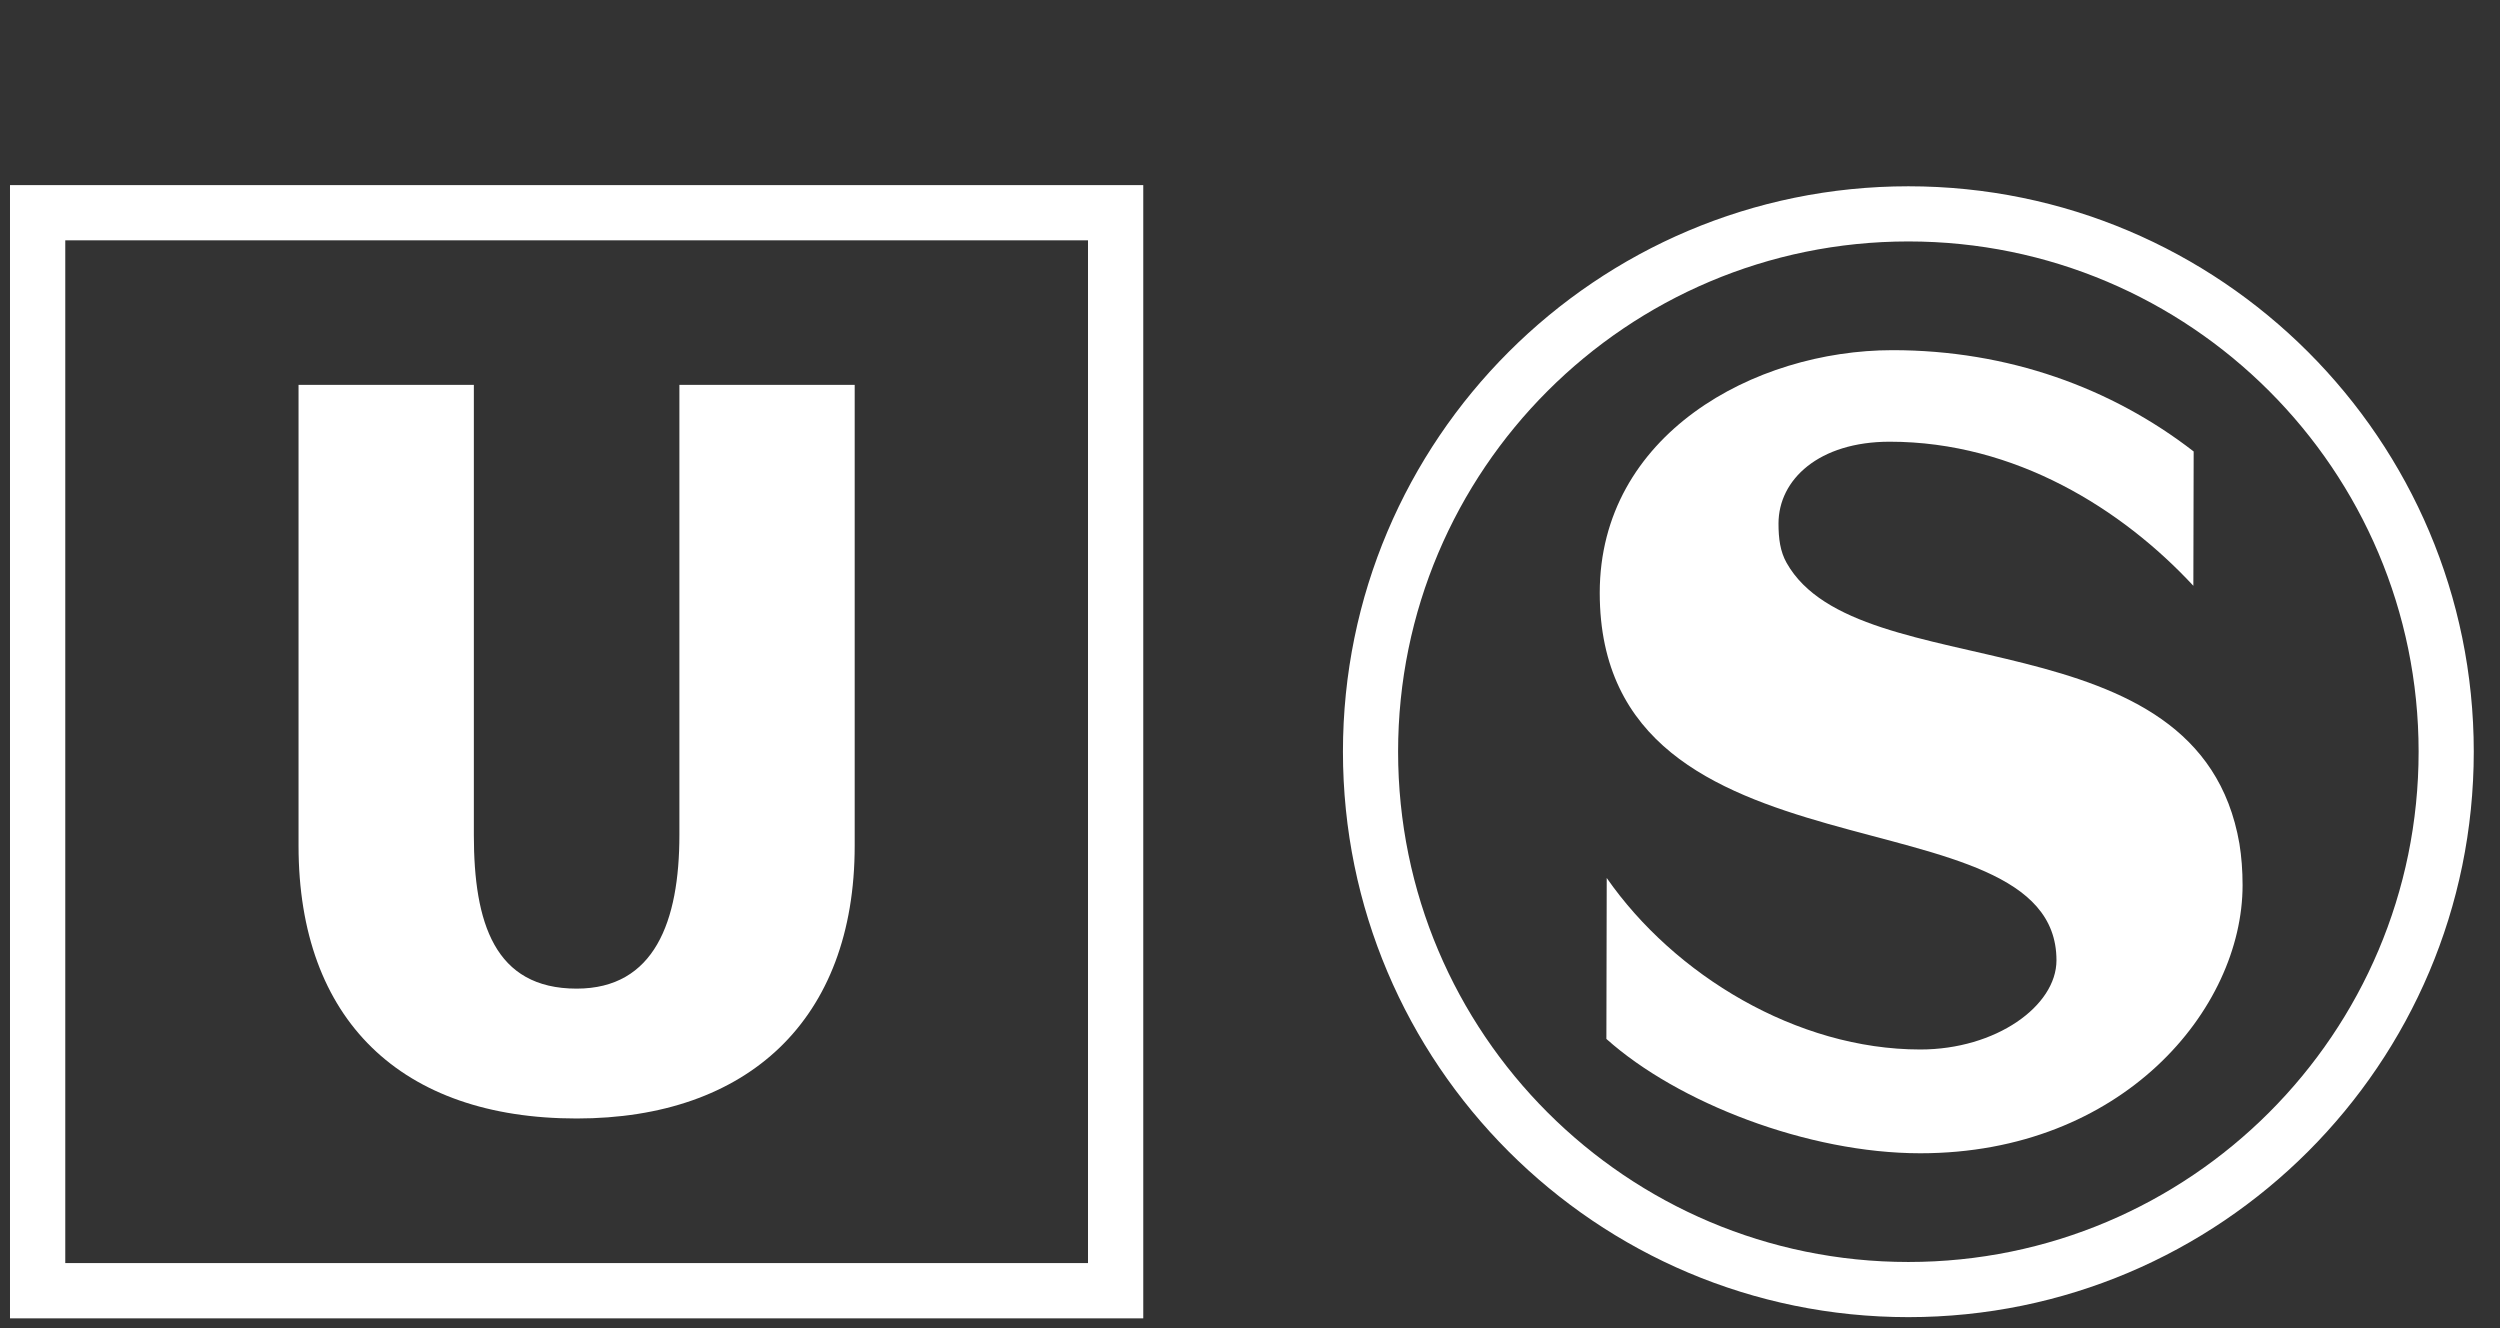 <?xml version="1.0" standalone="no"?>
<!DOCTYPE svg PUBLIC "-//W3C//DTD SVG 1.1//EN" "http://www.w3.org/Graphics/SVG/1.1/DTD/svg11.dtd">
<!--Generator: Xara Designer (www.xara.com), SVG filter version: 6.3.0.31-->
<svg fill="none" fill-rule="evenodd" stroke="black" stroke-width="0.501" stroke-linejoin="bevel" stroke-miterlimit="10" font-family="Times New Roman" font-size="16" style="font-variant-ligatures:none" xmlns:xlink="http://www.w3.org/1999/xlink" xmlns="http://www.w3.org/2000/svg" version="1.1" overflow="visible" width="468.633pt" height="249.007pt" viewBox="17.245 -1170.06 468.633 249.007">
 <rect x="17.245" y="-1170.06" width="468.633" height="249.007" fill="#333333" stroke="none"/>
 <defs>
	</defs>
 <g id="Layer 1" transform="scale(1 -1)">
  <g id="Group" stroke="none">
   <path d="M 19.119,922.93 L 19.119,1135.36 L 231.553,1135.36 L 231.553,922.93 L 19.119,922.93 Z M 221.194,933.292 L 221.194,1125.01 L 29.481,1125.01 L 29.481,933.292 L 221.194,933.292 Z" stroke-linejoin="miter" stroke-width="0.485" stroke-linecap="round" fill="#ffffff" marker-start="none" marker-end="none"/>
   <path d="M 73.208,1011.51 L 73.208,1097.91 L 106.07,1097.91 L 106.07,1013.54 C 106.07,997.101 109.924,984.738 125.34,984.738 C 139.936,984.738 144.6,997.316 144.6,1013.54 L 144.6,1097.91 L 177.46,1097.91 L 177.46,1011.51 C 177.46,978.847 157.385,960.392 125.337,960.395 C 92.475,960.395 73.208,978.847 73.208,1011.51 Z" stroke-linejoin="miter" fill-rule="evenodd" stroke-width="0" fill="#ffffff" marker-start="none" marker-end="none"/>
   <rect x="17.246" y="921.055" width="468.632" height="249.007" stroke-linejoin="miter" stroke-width="0.485" stroke-linecap="round"/>
   <path d="M 318.367,975.309 L 318.431,1005.48 C 331.079,987.303 354.057,973.329 377.205,973.329 C 391.396,973.329 402.737,981.486 402.737,990.046 C 402.737,1022.77 317.121,1002.56 317.121,1058.93 C 317.121,1088.57 346.062,1104.42 372.011,1104.42 C 393.657,1104.42 413.062,1097.36 428.454,1085.43 L 428.397,1060.25 C 415.068,1074.61 395.011,1087.26 371.48,1087.26 C 358.209,1087.26 350.631,1080.17 350.631,1071.92 C 350.631,1069.08 350.949,1066.68 352.154,1064.54 C 365.565,1040.76 429.491,1055.62 437.032,1011.9 C 437.42,1009.49 437.624,1006.91 437.624,1004.13 C 437.624,980.892 415.116,953.876 377.205,953.876 C 356.109,953.876 331.707,963.369 318.367,975.309 Z" stroke-linejoin="round" stroke-linecap="square" stroke-width="0.485" fill="#ffffff" marker-start="none" marker-end="none"/>
   <path d="M 268.984,1029.15 C 268.984,1087.65 316.467,1135.14 374.973,1135.14 C 433.478,1135.14 480.961,1087.65 480.961,1029.15 C 480.961,970.641 433.478,923.158 374.973,923.158 C 316.467,923.158 268.984,970.641 268.984,1029.15 Z M 470.622,1029.15 C 470.622,1081.94 427.771,1124.8 374.973,1124.8 C 322.174,1124.8 279.323,1081.94 279.323,1029.15 C 279.323,976.348 322.174,933.497 374.973,933.497 C 427.771,933.497 470.622,976.348 470.622,1029.15 Z" stroke-linejoin="round" stroke-linecap="square" stroke-width="0.485" fill="#ffffff" marker-start="none" marker-end="none"/>
  </g>
 </g>
</svg>
